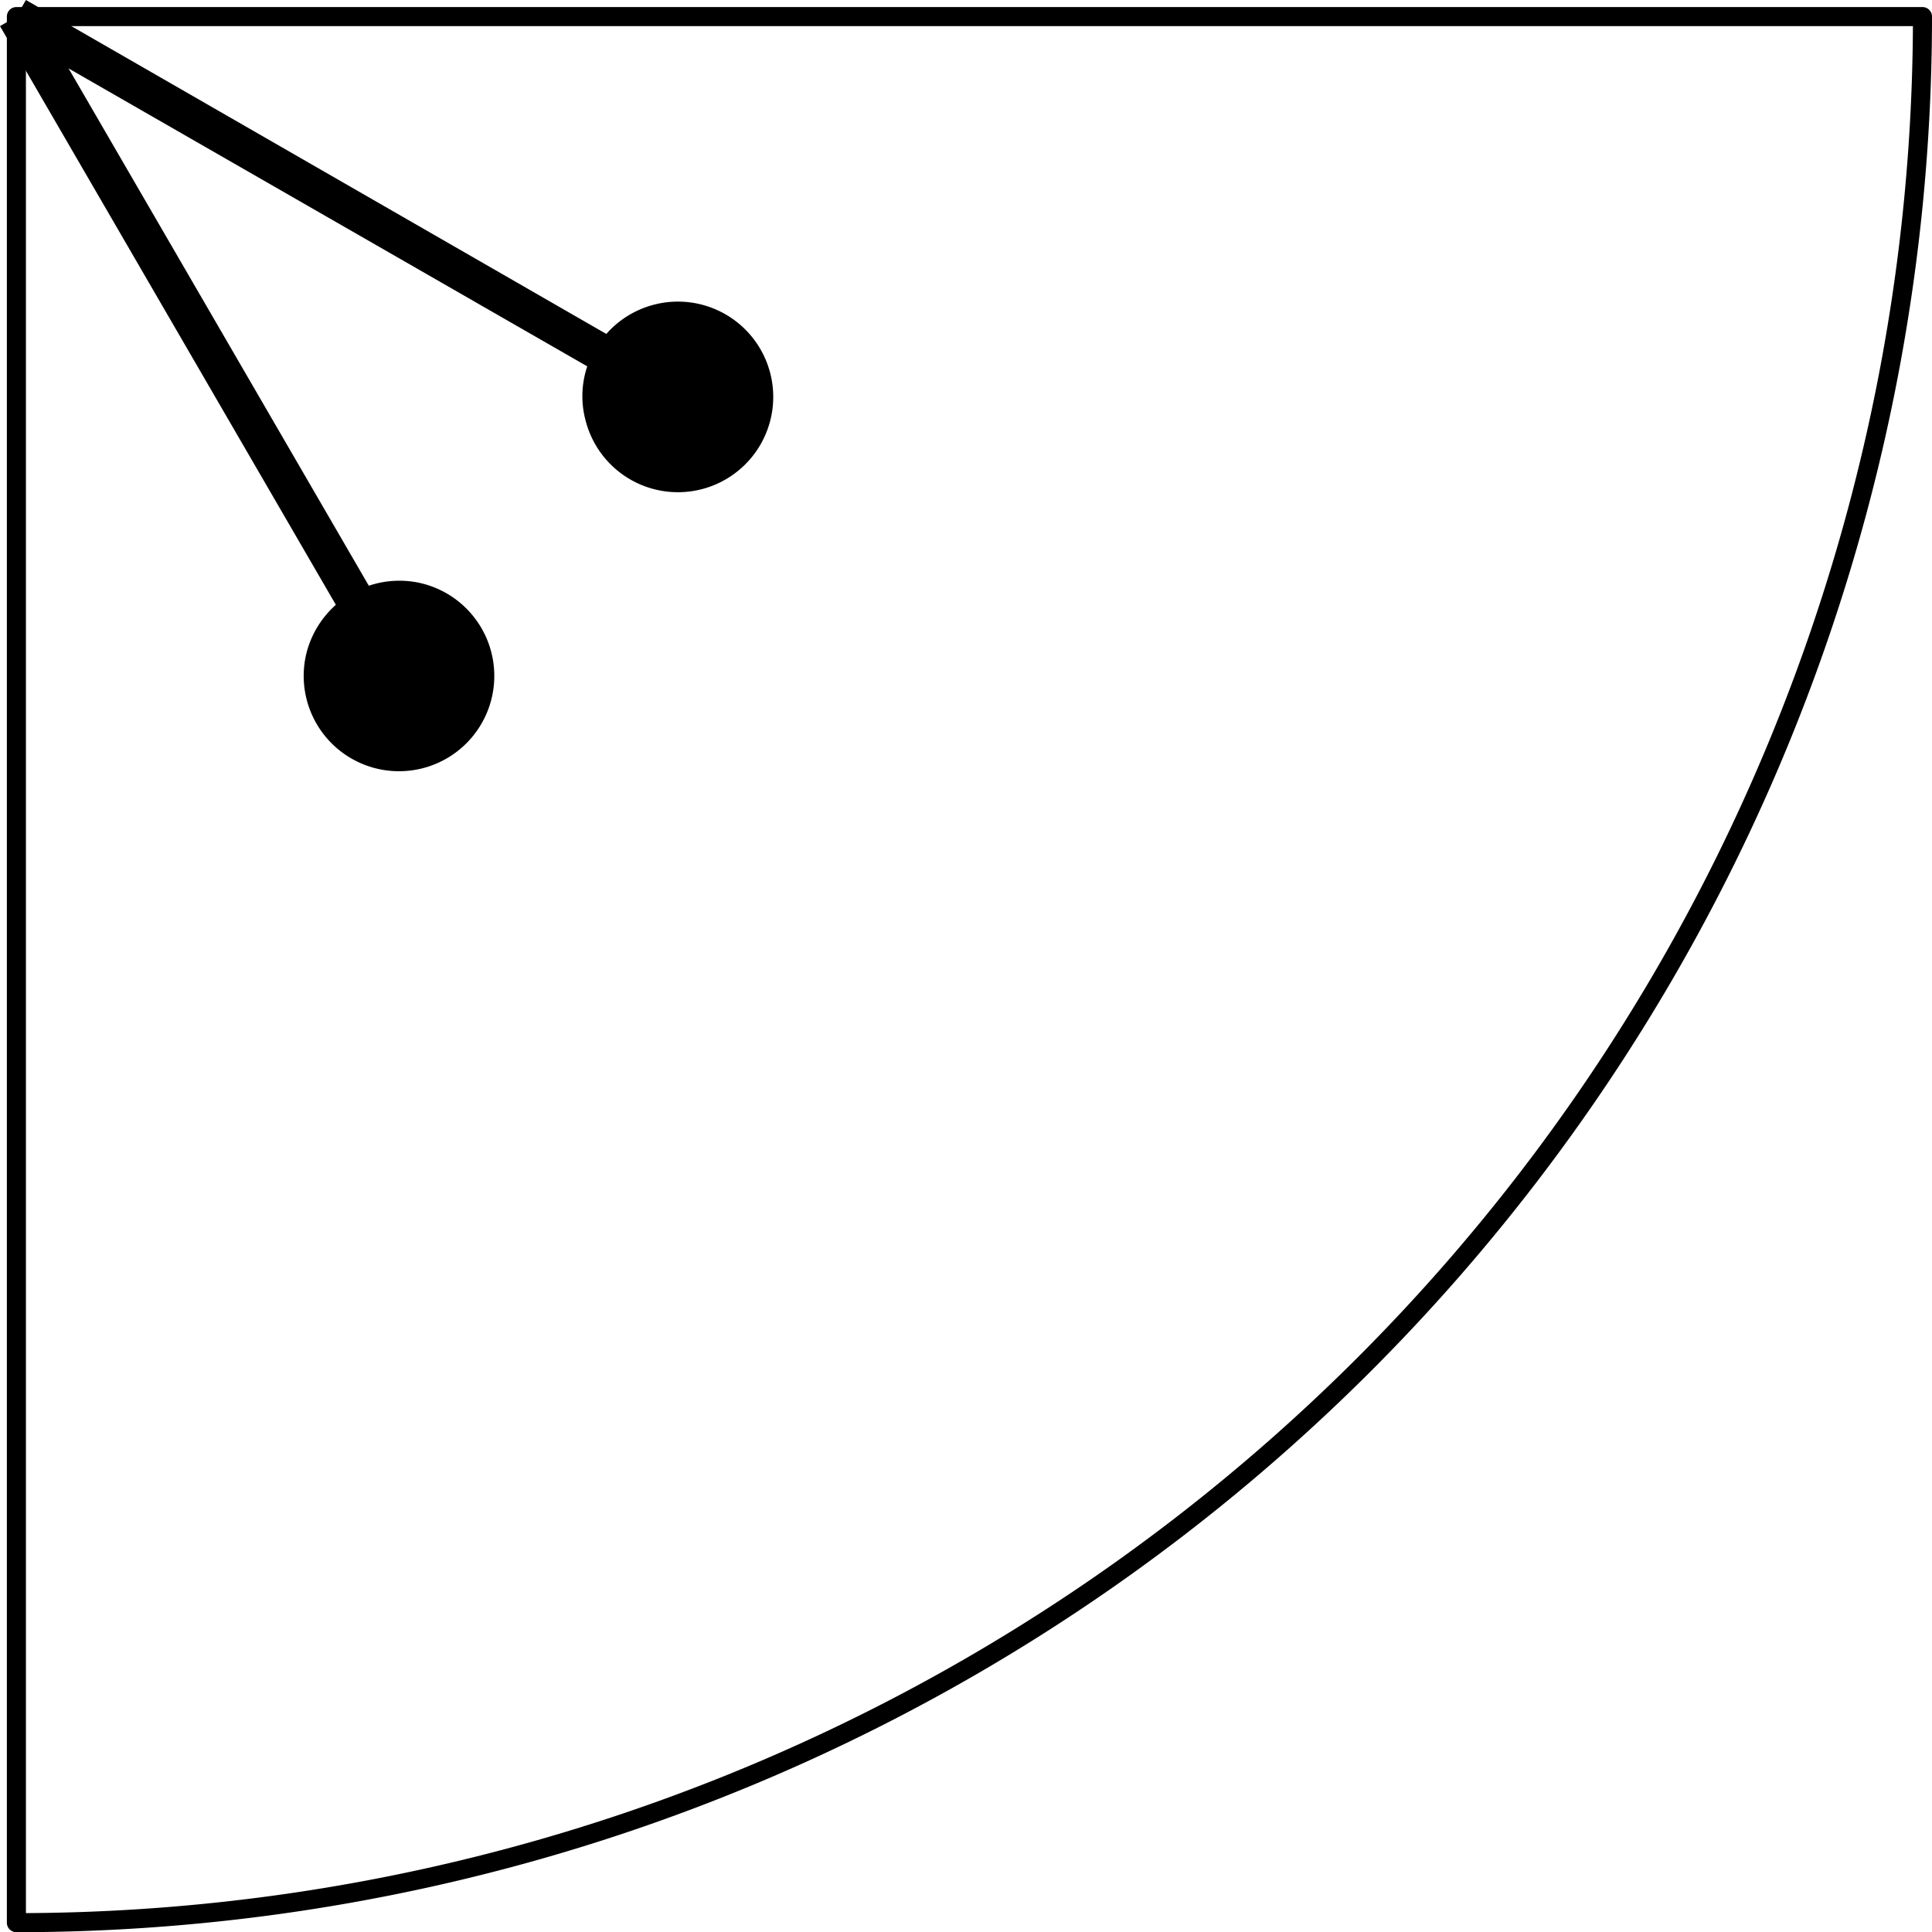<svg xmlns="http://www.w3.org/2000/svg" viewBox="0 0 101.36 101.37"><defs><style>.cls-1{fill:none;stroke:#000;stroke-linejoin:round;}</style></defs><title>Artboard5</title><g id="Layer_2" data-name="Layer 2"><g id="Layer_1-2" data-name="Layer 1"><path class="cls-1" d="M.86.87v100a100,100,0,0,0,100-100Z"/><path d="M22.22,30.63a5,5,0,0,0-2.87.1L1.73.37,0,1.37,17.62,31.73a5.07,5.07,0,0,0-1.52,2.45,5,5,0,1,0,6.12-3.55Z"/><path d="M34.25,16a5,5,0,0,0-2.44,1.52L1.36,0l-1,1.73L30.81,19.22a4.91,4.91,0,0,0-.08,2.87A5,5,0,1,0,34.25,16Z"/></g></g></svg>